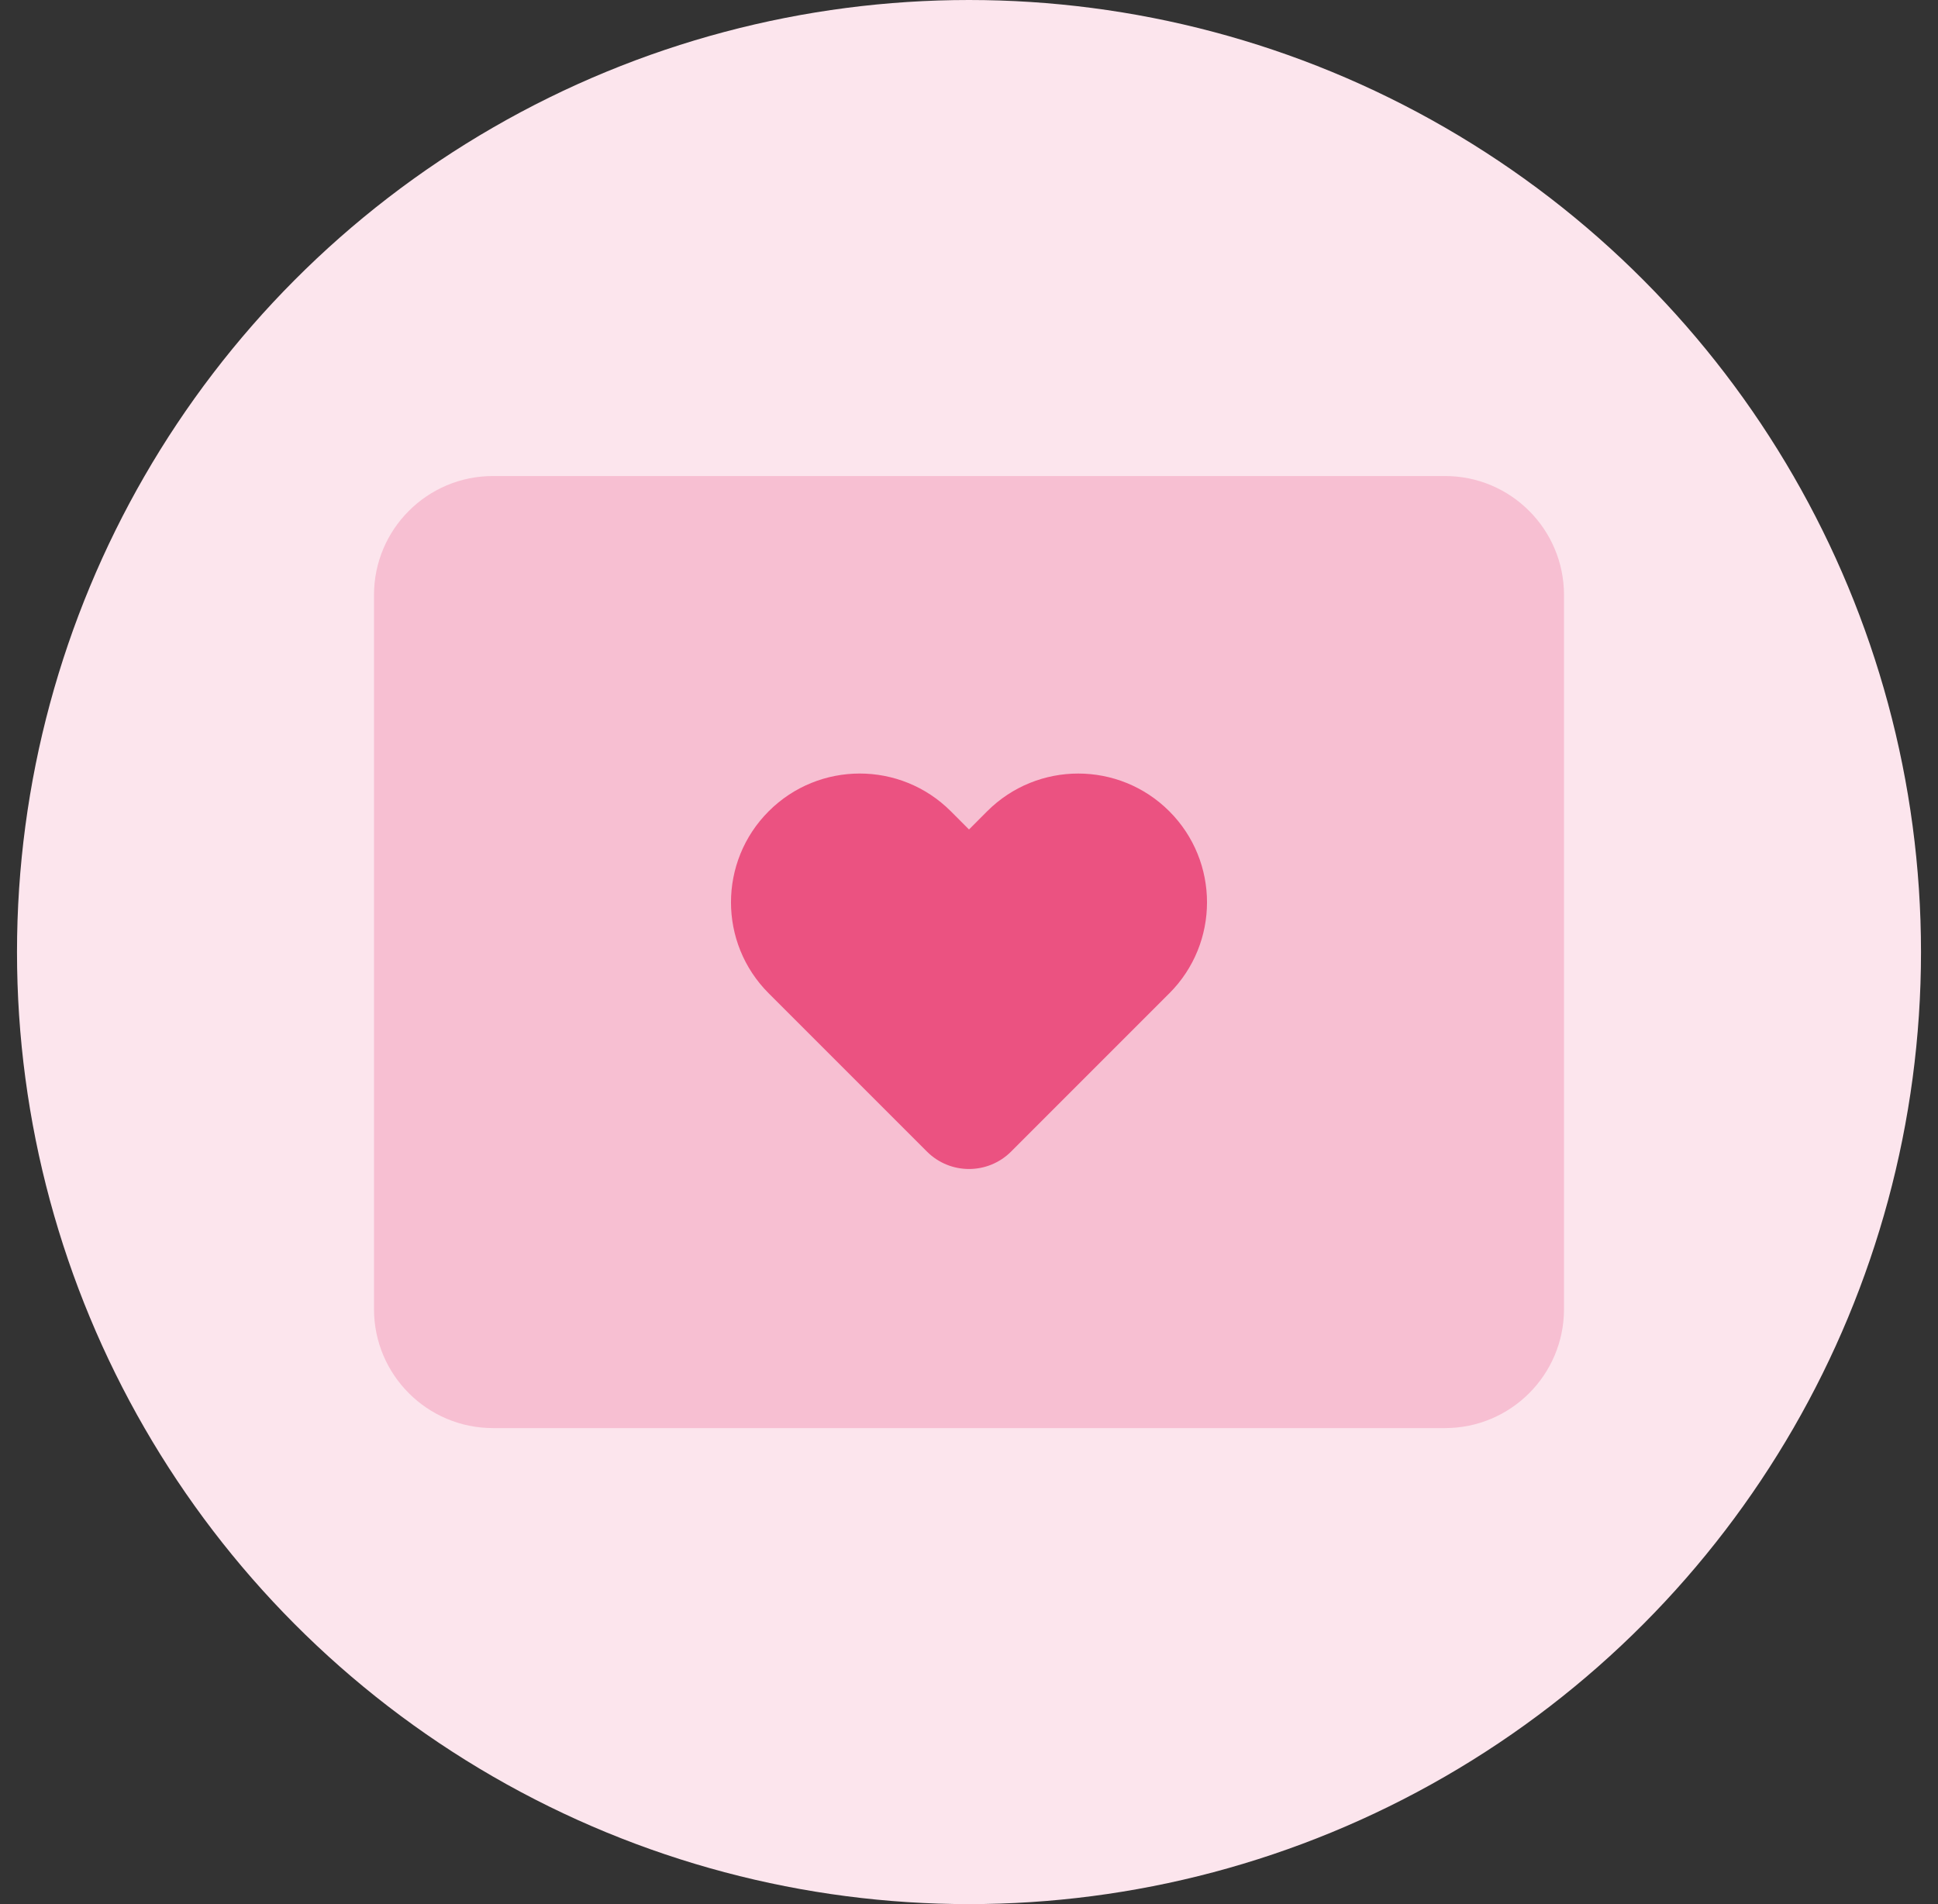 <svg width="57" height="56" viewBox="0 0 57 56" fill="none" xmlns="http://www.w3.org/2000/svg">
<rect x="0" y="0" width="57" height="56" fill="#333333" stroke="none"/>
<circle cx="28.5" cy="28" r="28" fill="#FCE5ED"/>
<path d="M46 38.5C46 40.433 44.433 42 42.5 42L14.5 42C12.567 42 11 40.433 11 38.5L11 17.5C11 15.567 12.567 14 14.5 14L42.5 14C44.433 14 46 15.567 46 17.5L46 38.5Z" fill="#F7BFD2"/>
<path d="M27.965 23.859L28.5 24.395L29.035 23.859C30.514 22.38 32.912 22.381 34.391 23.859C35.87 25.338 35.87 27.736 34.391 29.215L34.359 29.246L29.738 33.868C29.054 34.551 27.946 34.551 27.263 33.868L22.625 29.23L22.609 29.214C21.13 27.736 21.13 25.338 22.609 23.859C24.088 22.38 26.486 22.38 27.965 23.859Z" fill="#EB5281"/>
</svg>
